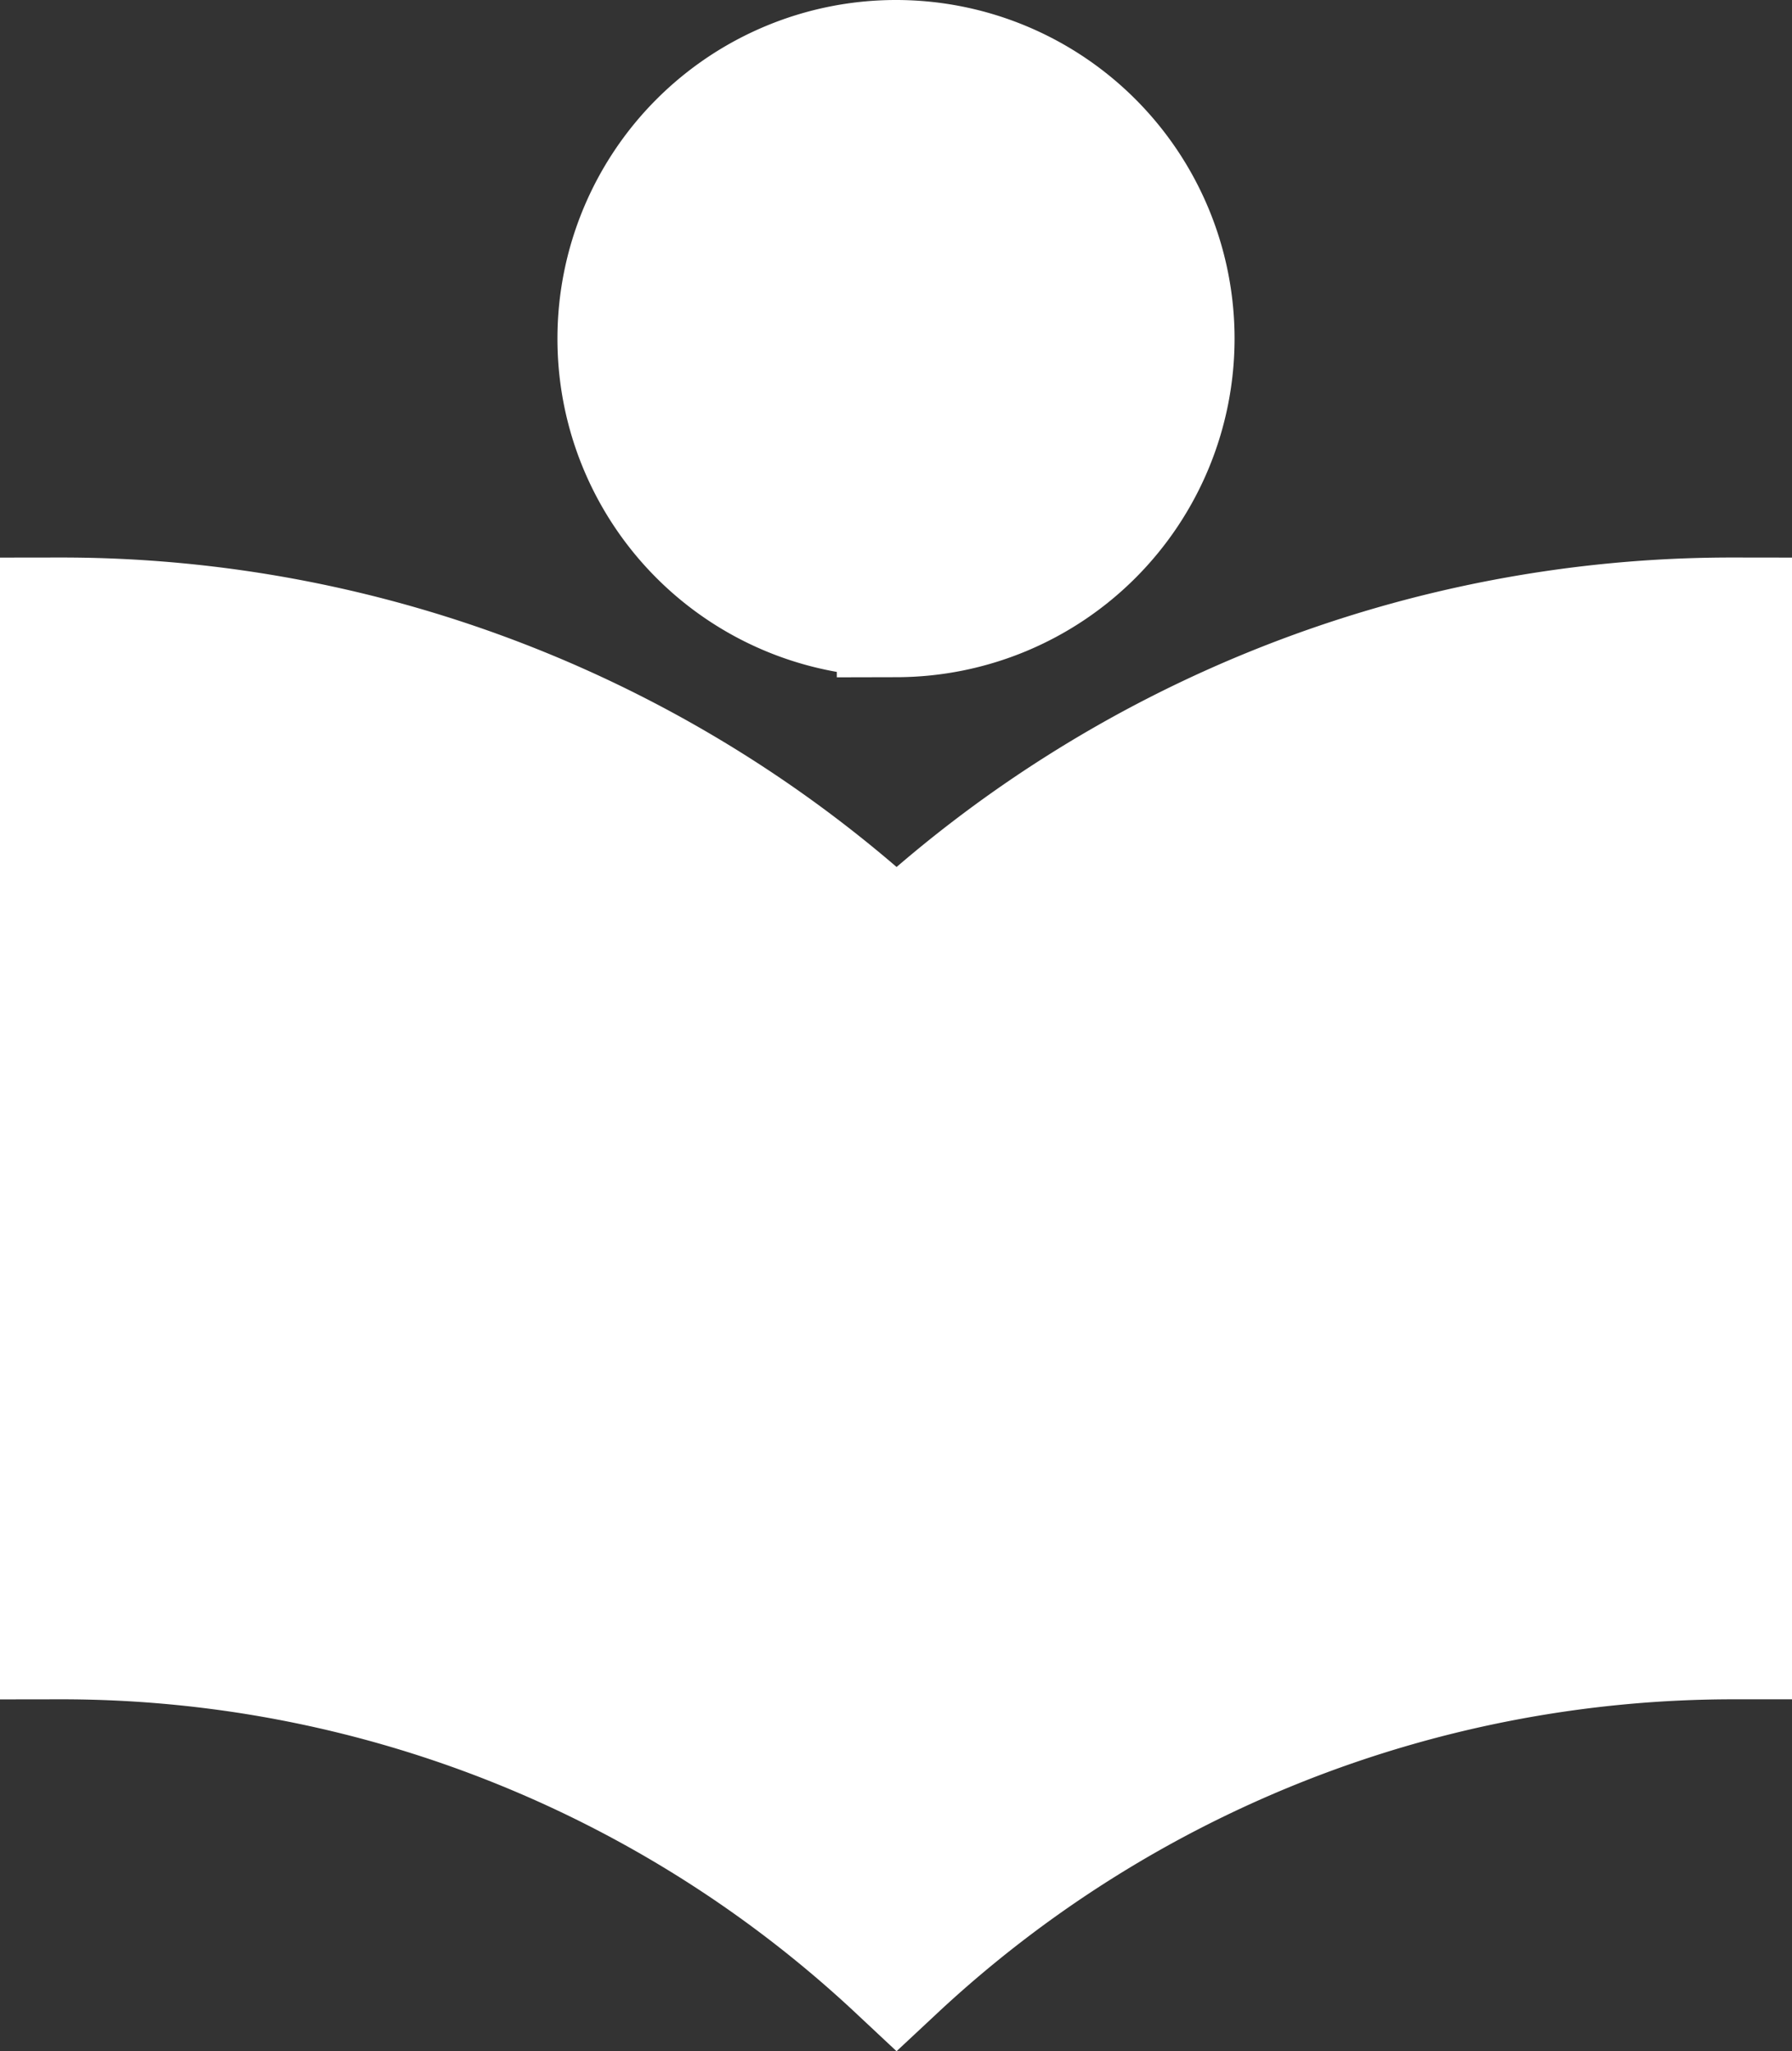 <svg xmlns="http://www.w3.org/2000/svg" width="14.99" height="17.155" viewBox="0 0 14.99 17.155">
  <rect x="0" y="0" width="14.99" height="17.155" fill="#333333" stroke="none"/>
  <path id="ic_local_library_24px" d="M10,9.423A10.223,10.223,0,0,0,3,6.663v8.55a10.223,10.223,0,0,1,7,2.759,10.259,10.259,0,0,1,7-2.759V6.663A10.223,10.223,0,0,0,10,9.423Zm0-2.759A2.332,2.332,0,1,0,7.663,4.332,2.329,2.329,0,0,0,10,6.663Z" transform="translate(-2.5 -1.5)" fill="#fff" stroke="#fff" stroke-width="1"/>
</svg>
